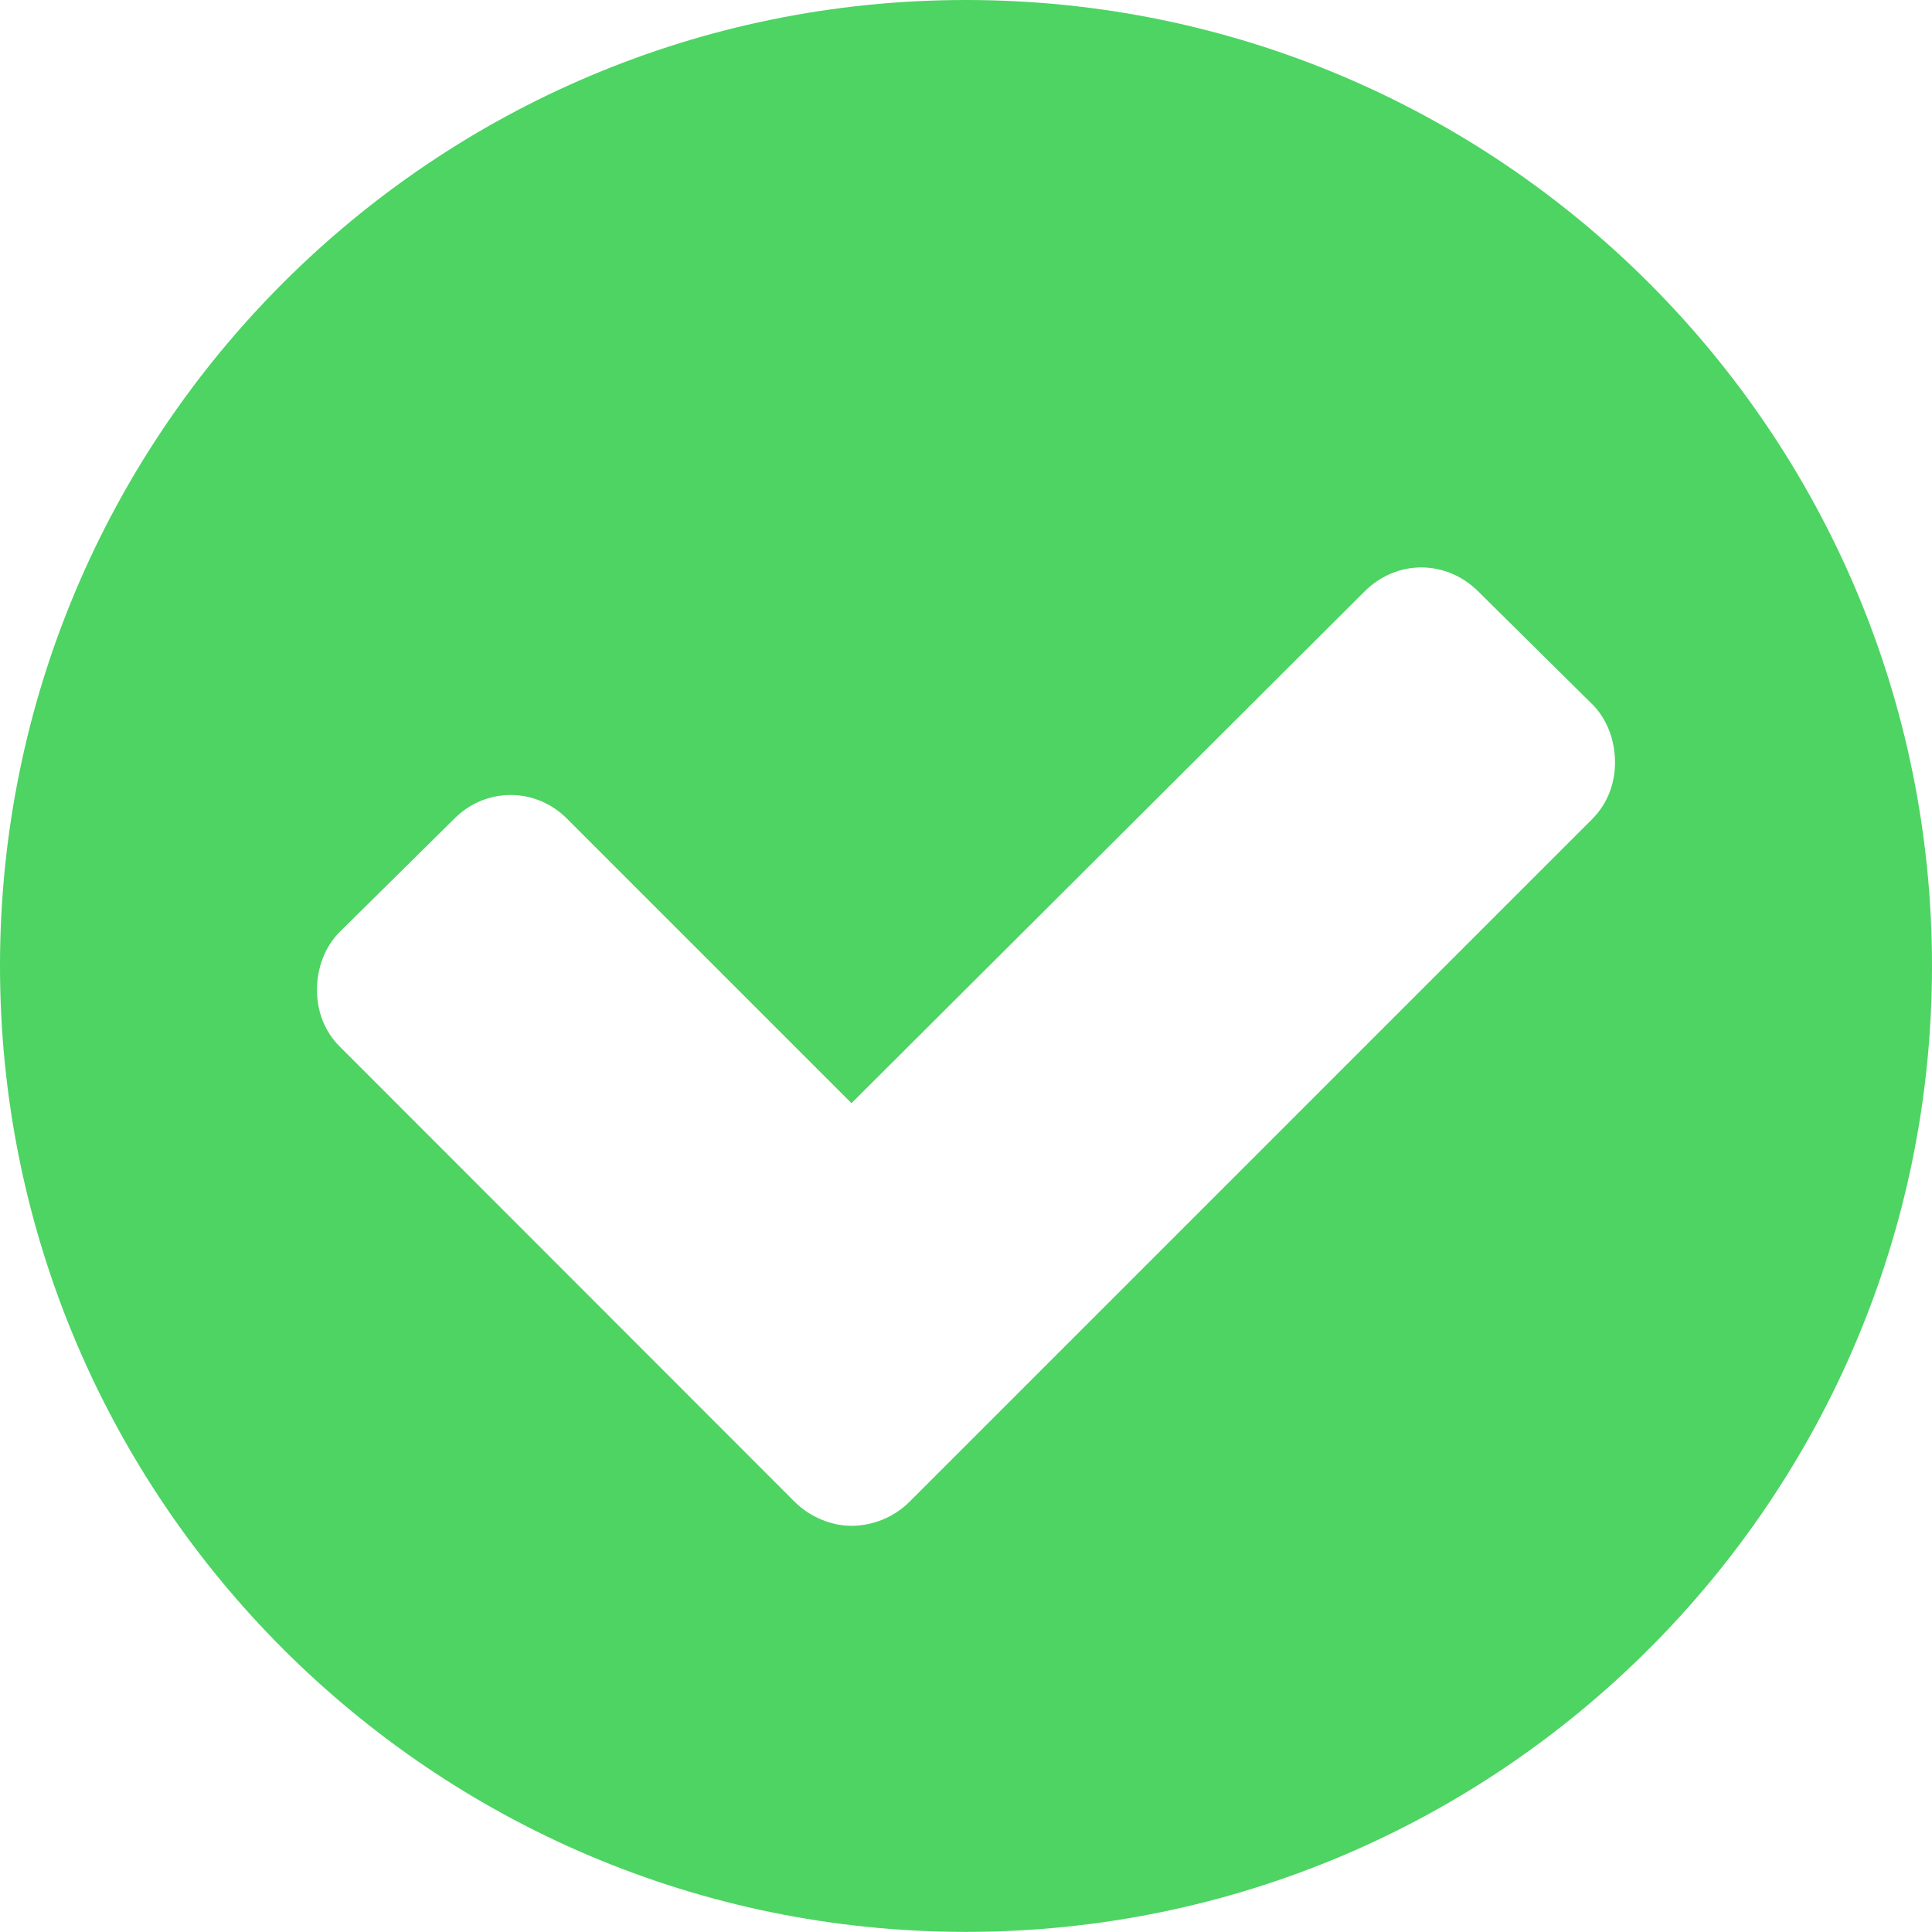 <svg  xmlns="http://www.w3.org/2000/svg" xmlns:xlink="http://www.w3.org/1999/xlink" x="0px" y="0px"
	 width="17.133px" height="17.133px" viewBox="0 0 17.133 17.133" enable-background="new 0 0 17.133 17.133" xml:space="preserve">
  <path fill="#4dd463" d="M14.322,6.76c0,0.189-0.067,0.367-0.201,0.502l-6.057,6.057c-0.134,0.134-0.323,0.212-0.514,0.212
	c-0.178,0-0.367-0.078-0.502-0.212L3.012,9.28C2.878,9.146,2.811,8.969,2.811,8.778c0-0.189,0.067-0.379,0.201-0.513l1.016-1.004
	C4.16,7.127,4.339,7.05,4.529,7.05c0.189,0,0.367,0.077,0.501,0.212l2.521,2.521l4.552-4.54c0.134-0.133,0.312-0.211,0.501-0.211
	c0.19,0,0.369,0.078,0.503,0.211l1.015,1.004C14.255,6.381,14.322,6.57,14.322,6.76z M17.133,8.566C17.133,3.837,13.296,0,8.566,0
	S0,3.837,0,8.566c0,4.729,3.837,8.566,8.566,8.566S17.133,13.296,17.133,8.566z"/>
</svg>
